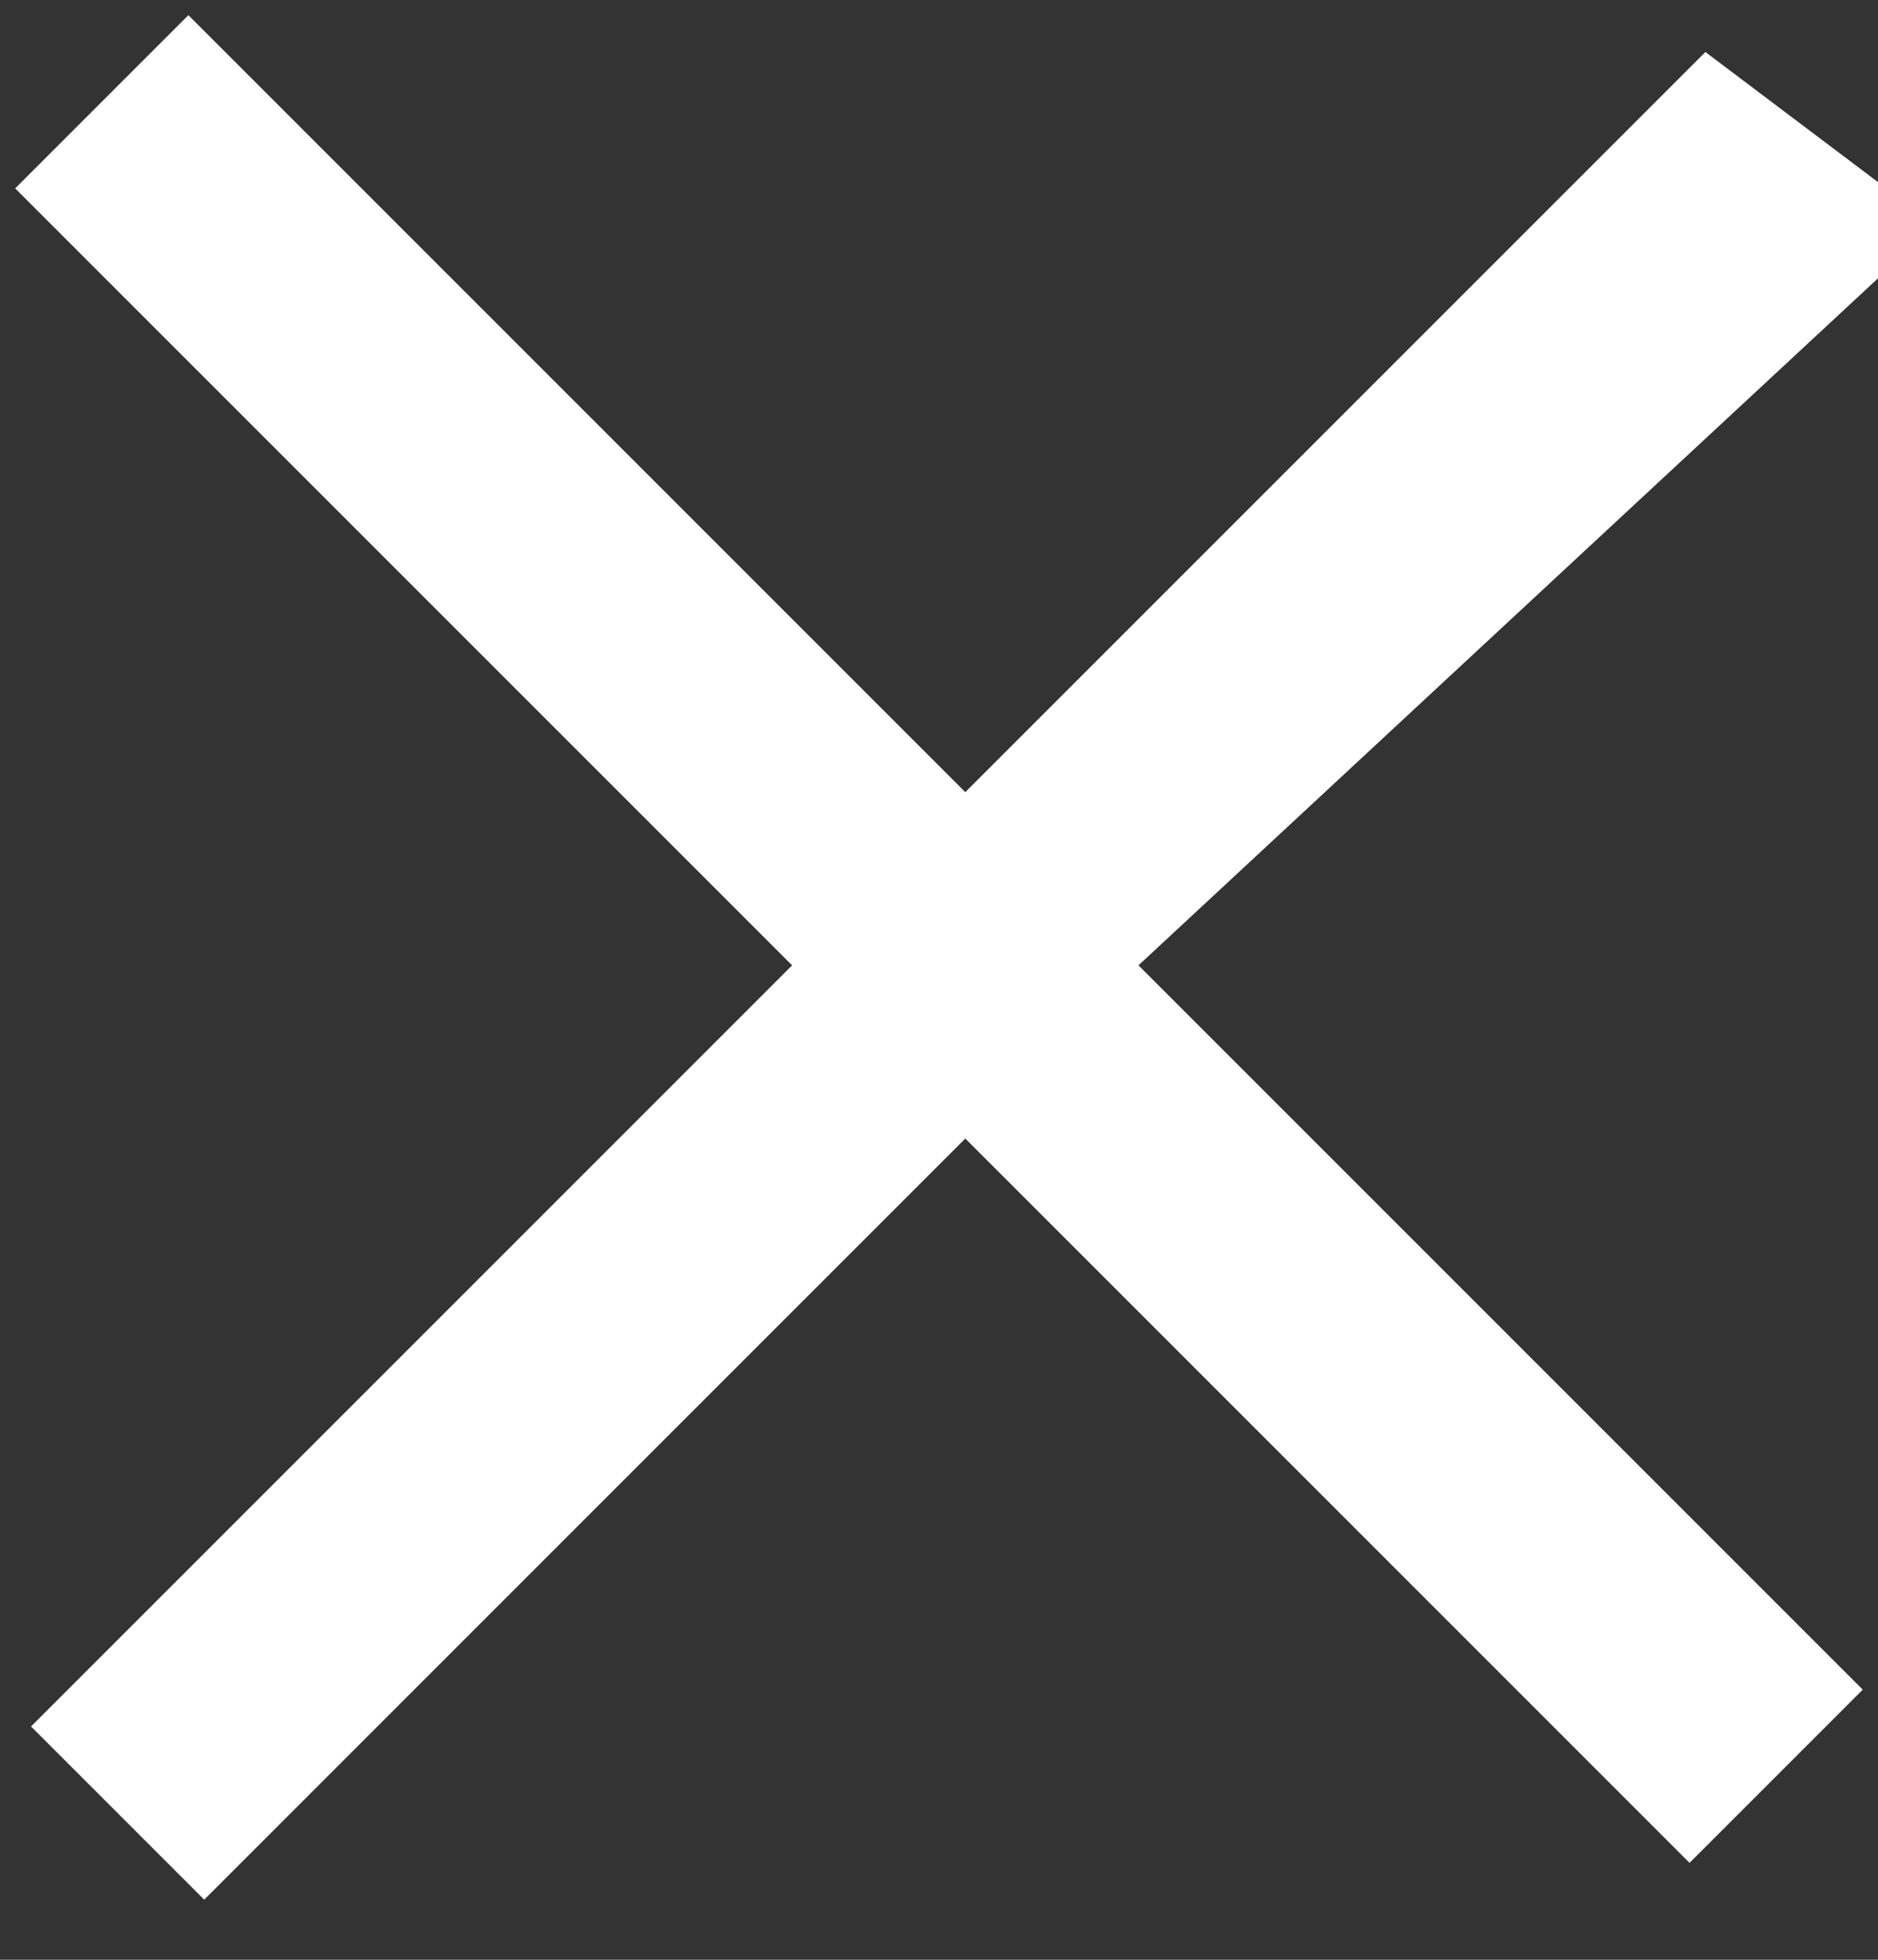 <svg 
 xmlns="http://www.w3.org/2000/svg"
 xmlns:xlink="http://www.w3.org/1999/xlink"
 width="23px" height="24px">
<rect width="100%" height="100%" fill="#333333" stroke="none"/>
<path fill-rule="evenodd"  fill="rgb(255, 255, 255)"
 d="M23.7,2.758 L13.943,11.822 L22.813,20.692 L20.692,22.813 L11.822,13.943 L2.501,23.264 L0.380,21.143 L9.701,11.822 L0.186,2.307 L2.307,0.186 L11.822,9.701 L20.886,0.637 L23.7,2.758 Z"/>
</svg>